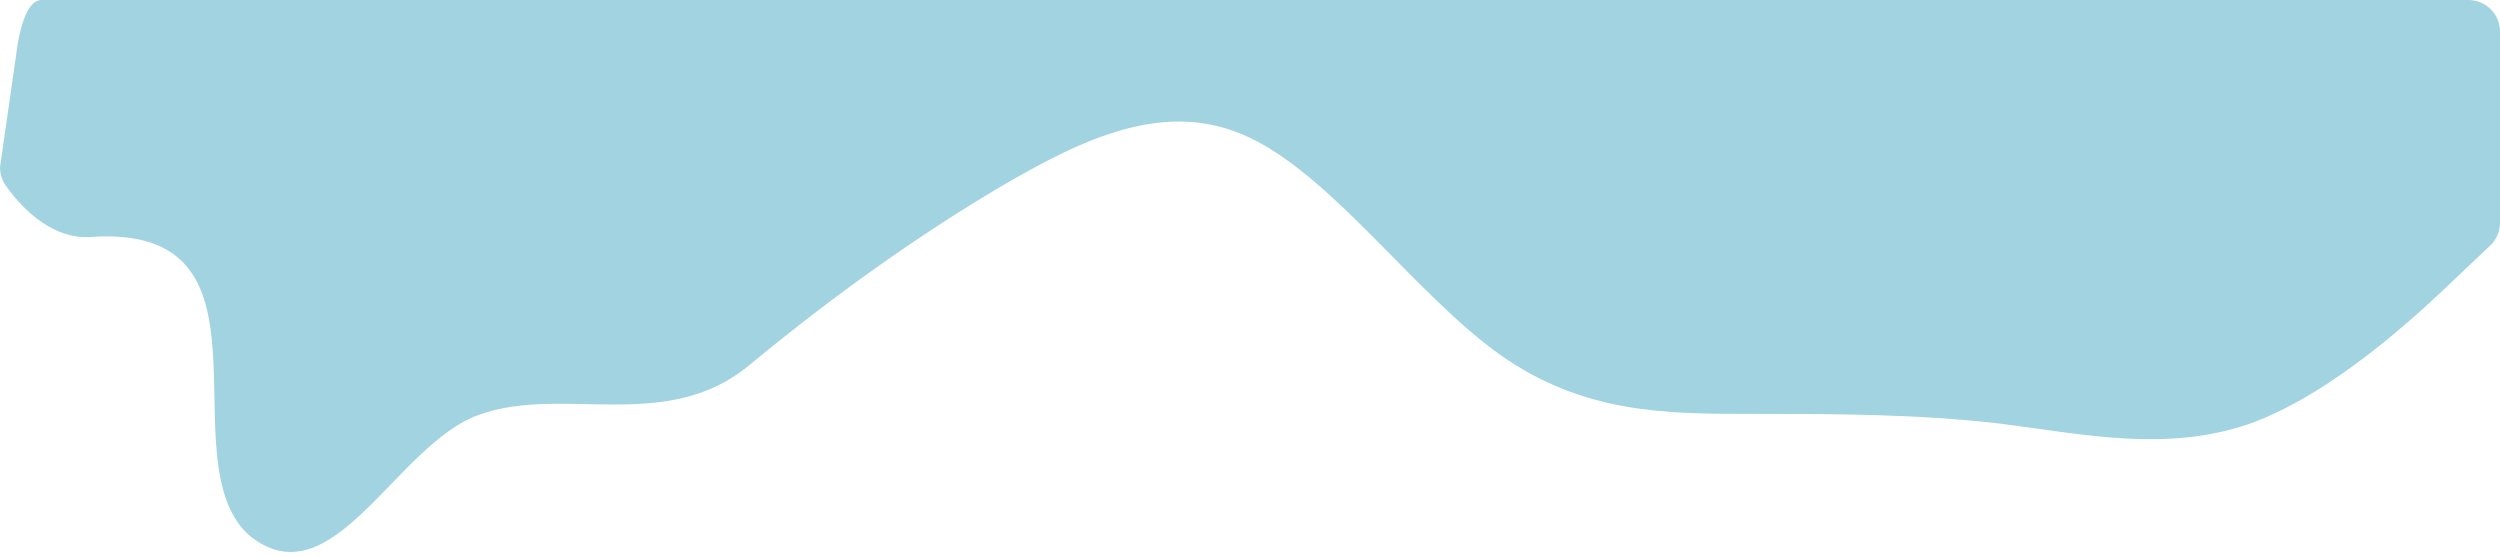 <?xml version="1.0" encoding="utf-8"?>
<!-- Generator: Adobe Illustrator 24.3.0, SVG Export Plug-In . SVG Version: 6.00 Build 0)  -->
<svg version="1.1" id="Layer_1" xmlns="http://www.w3.org/2000/svg" xmlns:xlink="http://www.w3.org/1999/xlink" x="0px" y="0px"
	 viewBox="0 0 1440 320" style="enable-background:new 0 0 1440 320;" xml:space="preserve">
<style type="text/css">
	.st0{fill:#62B6CB;fill-opacity:0.6;}
</style>
<path class="st0" d="M3.4,107L3.4,107c11.4,16.2,29,30.9,48.8,29.5C166,128.5,95.9,264,143,307.9c48,40.2,85-52.3,133-69
	c48-17.4,108,11.3,156-28.9c48-39.7,96-73.8,144-102.3c48-28,96-51.4,144-28.3c48,22.7,96,90.9,144,124.9s96,34.1,144,34.1
	s96,0,144,5.6c48,6.1,96,16.7,144,0c48-17.4,96-62.1,120-85.2l18.3-17.3c3.6-3.4,5.7-8.2,5.7-13.2V18.2c0-10.1-8.2-18.2-18.2-18.2
	h-5.8c-24,0-72,0-120,0s-96,0-144,0s-96,0-144,0s-96,0-144,0s-96,0-144,0s-96,0-144,0s-96,0-144,0s-96,0-144,0s-96,0-144,0
	S48,0,24,0l0,0C10.9,0,7.8,38.5,8,53c0,0.4,2.1-25.8,1.9-25.5L0,96.4C0,100.2,1.2,103.9,3.4,107z"/>
</svg>
